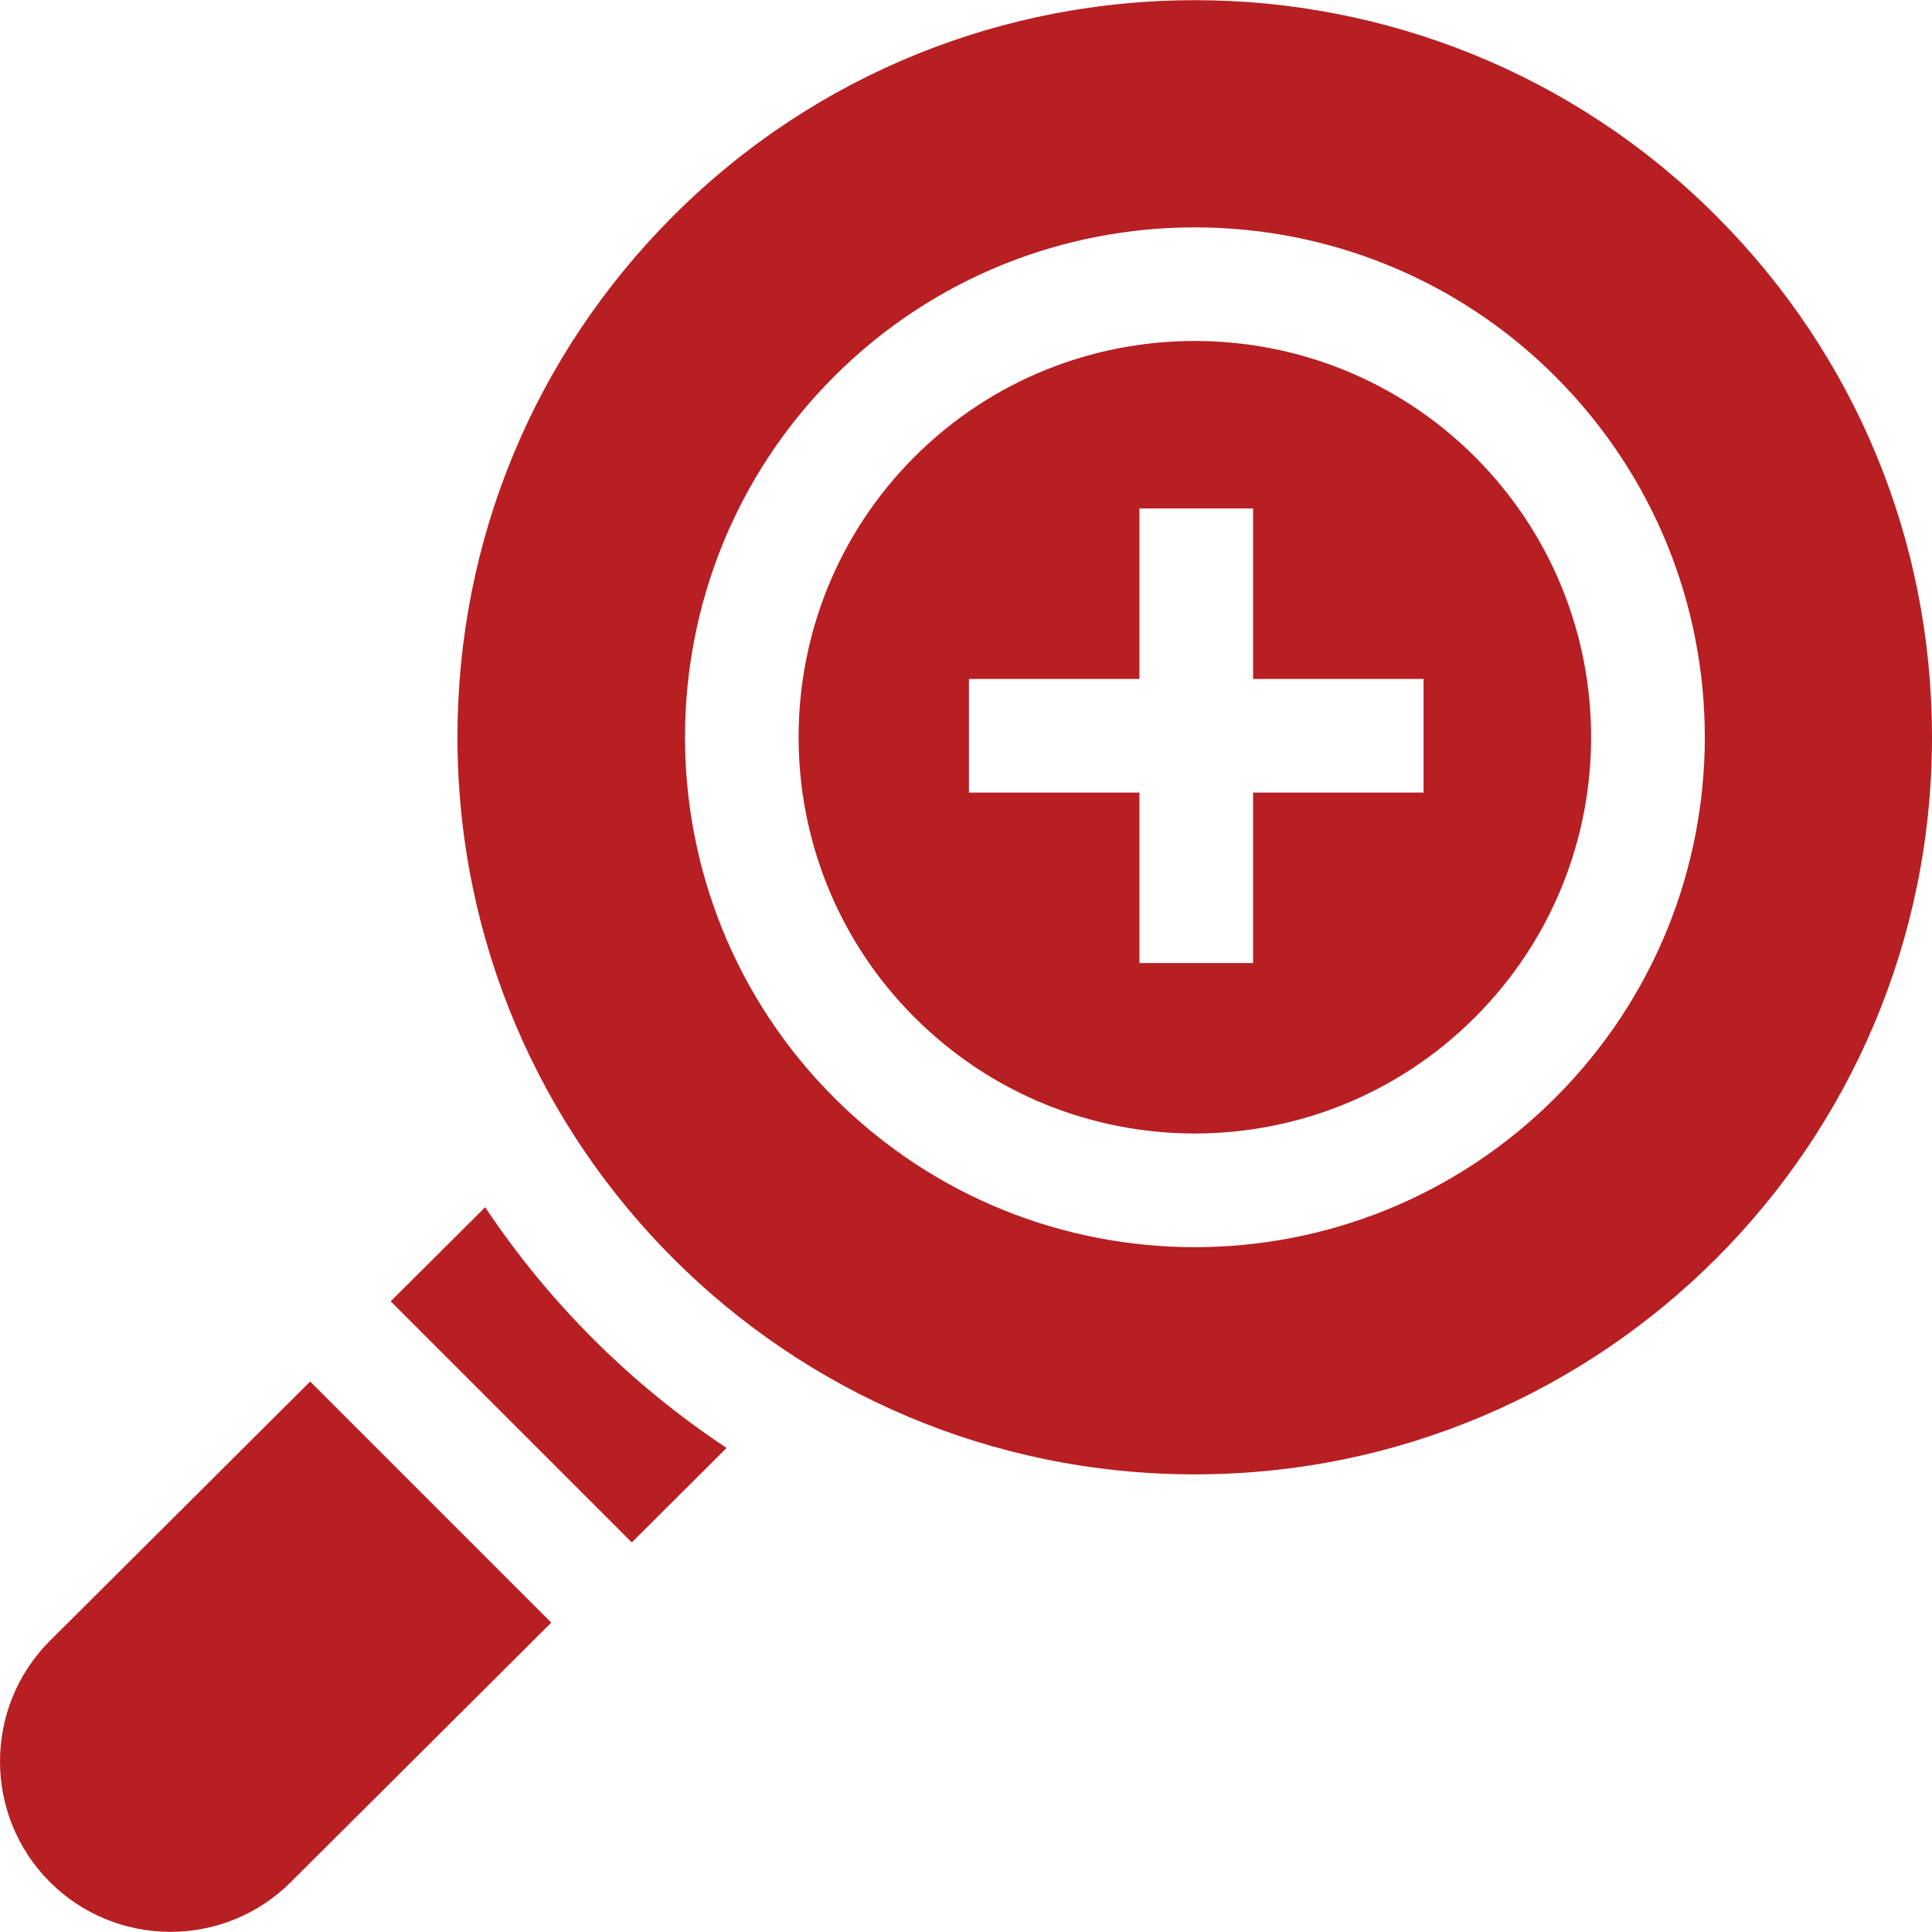 <?xml version="1.0"?>
<svg xmlns="http://www.w3.org/2000/svg" xmlns:xlink="http://www.w3.org/1999/xlink" xmlns:svgjs="http://svgjs.com/svgjs" version="1.1" width="512" height="512" x="0" y="0" viewBox="0 0 509.978 509.978" style="enable-background:new 0 0 512 512" xml:space="preserve" class=""><g><g xmlns="http://www.w3.org/2000/svg" id="XMLID_482_"><path id="XMLID_483_" d="m241.392 120.592c-40.788 40.789-40.788 107.157 0 147.946 40.883 40.883 107.058 40.888 147.945 0 40.883-40.883 40.888-107.056 0-147.946-40.78-40.778-107.151-40.795-147.945 0zm134.375 88.623h-45v45h-30v-45h-45v-30h45v-45h30v45h45z" fill="#b71f22" data-original="#000000" style="" class=""/><path id="XMLID_486_" d="m452.977 56.954c-75.879-75.88-199.346-75.88-275.225 0-36.758 36.757-57 85.629-57.001 137.611 0 107.557 87.041 194.613 194.613 194.613 107.557 0 194.613-87.041 194.613-194.613.001-51.982-20.242-100.854-57-137.611zm-42.427 232.798c-52.608 52.608-137.758 52.613-190.371 0-52.485-52.485-52.485-137.886 0-190.372 52.485-52.485 137.885-52.485 190.371 0 52.608 52.609 52.615 137.757 0 190.372z" fill="#b71f22" data-original="#000000" style="" class=""/><path id="XMLID_490_" d="m13.158 433.133c-17.544 17.545-17.544 46.094.001 63.639 17.519 17.521 46.066 17.572 63.619.021l68.737-68.48-63.64-63.64z" fill="#b71f22" data-original="#000000" style="" class=""/><path id="XMLID_491_" d="m128.065 318.657-24.937 24.844 63.641 63.64 25.028-24.935c-24.73-16.358-46.708-37.967-63.732-63.549z" fill="#b71f22" data-original="#000000" style="" class=""/></g></g></svg>
